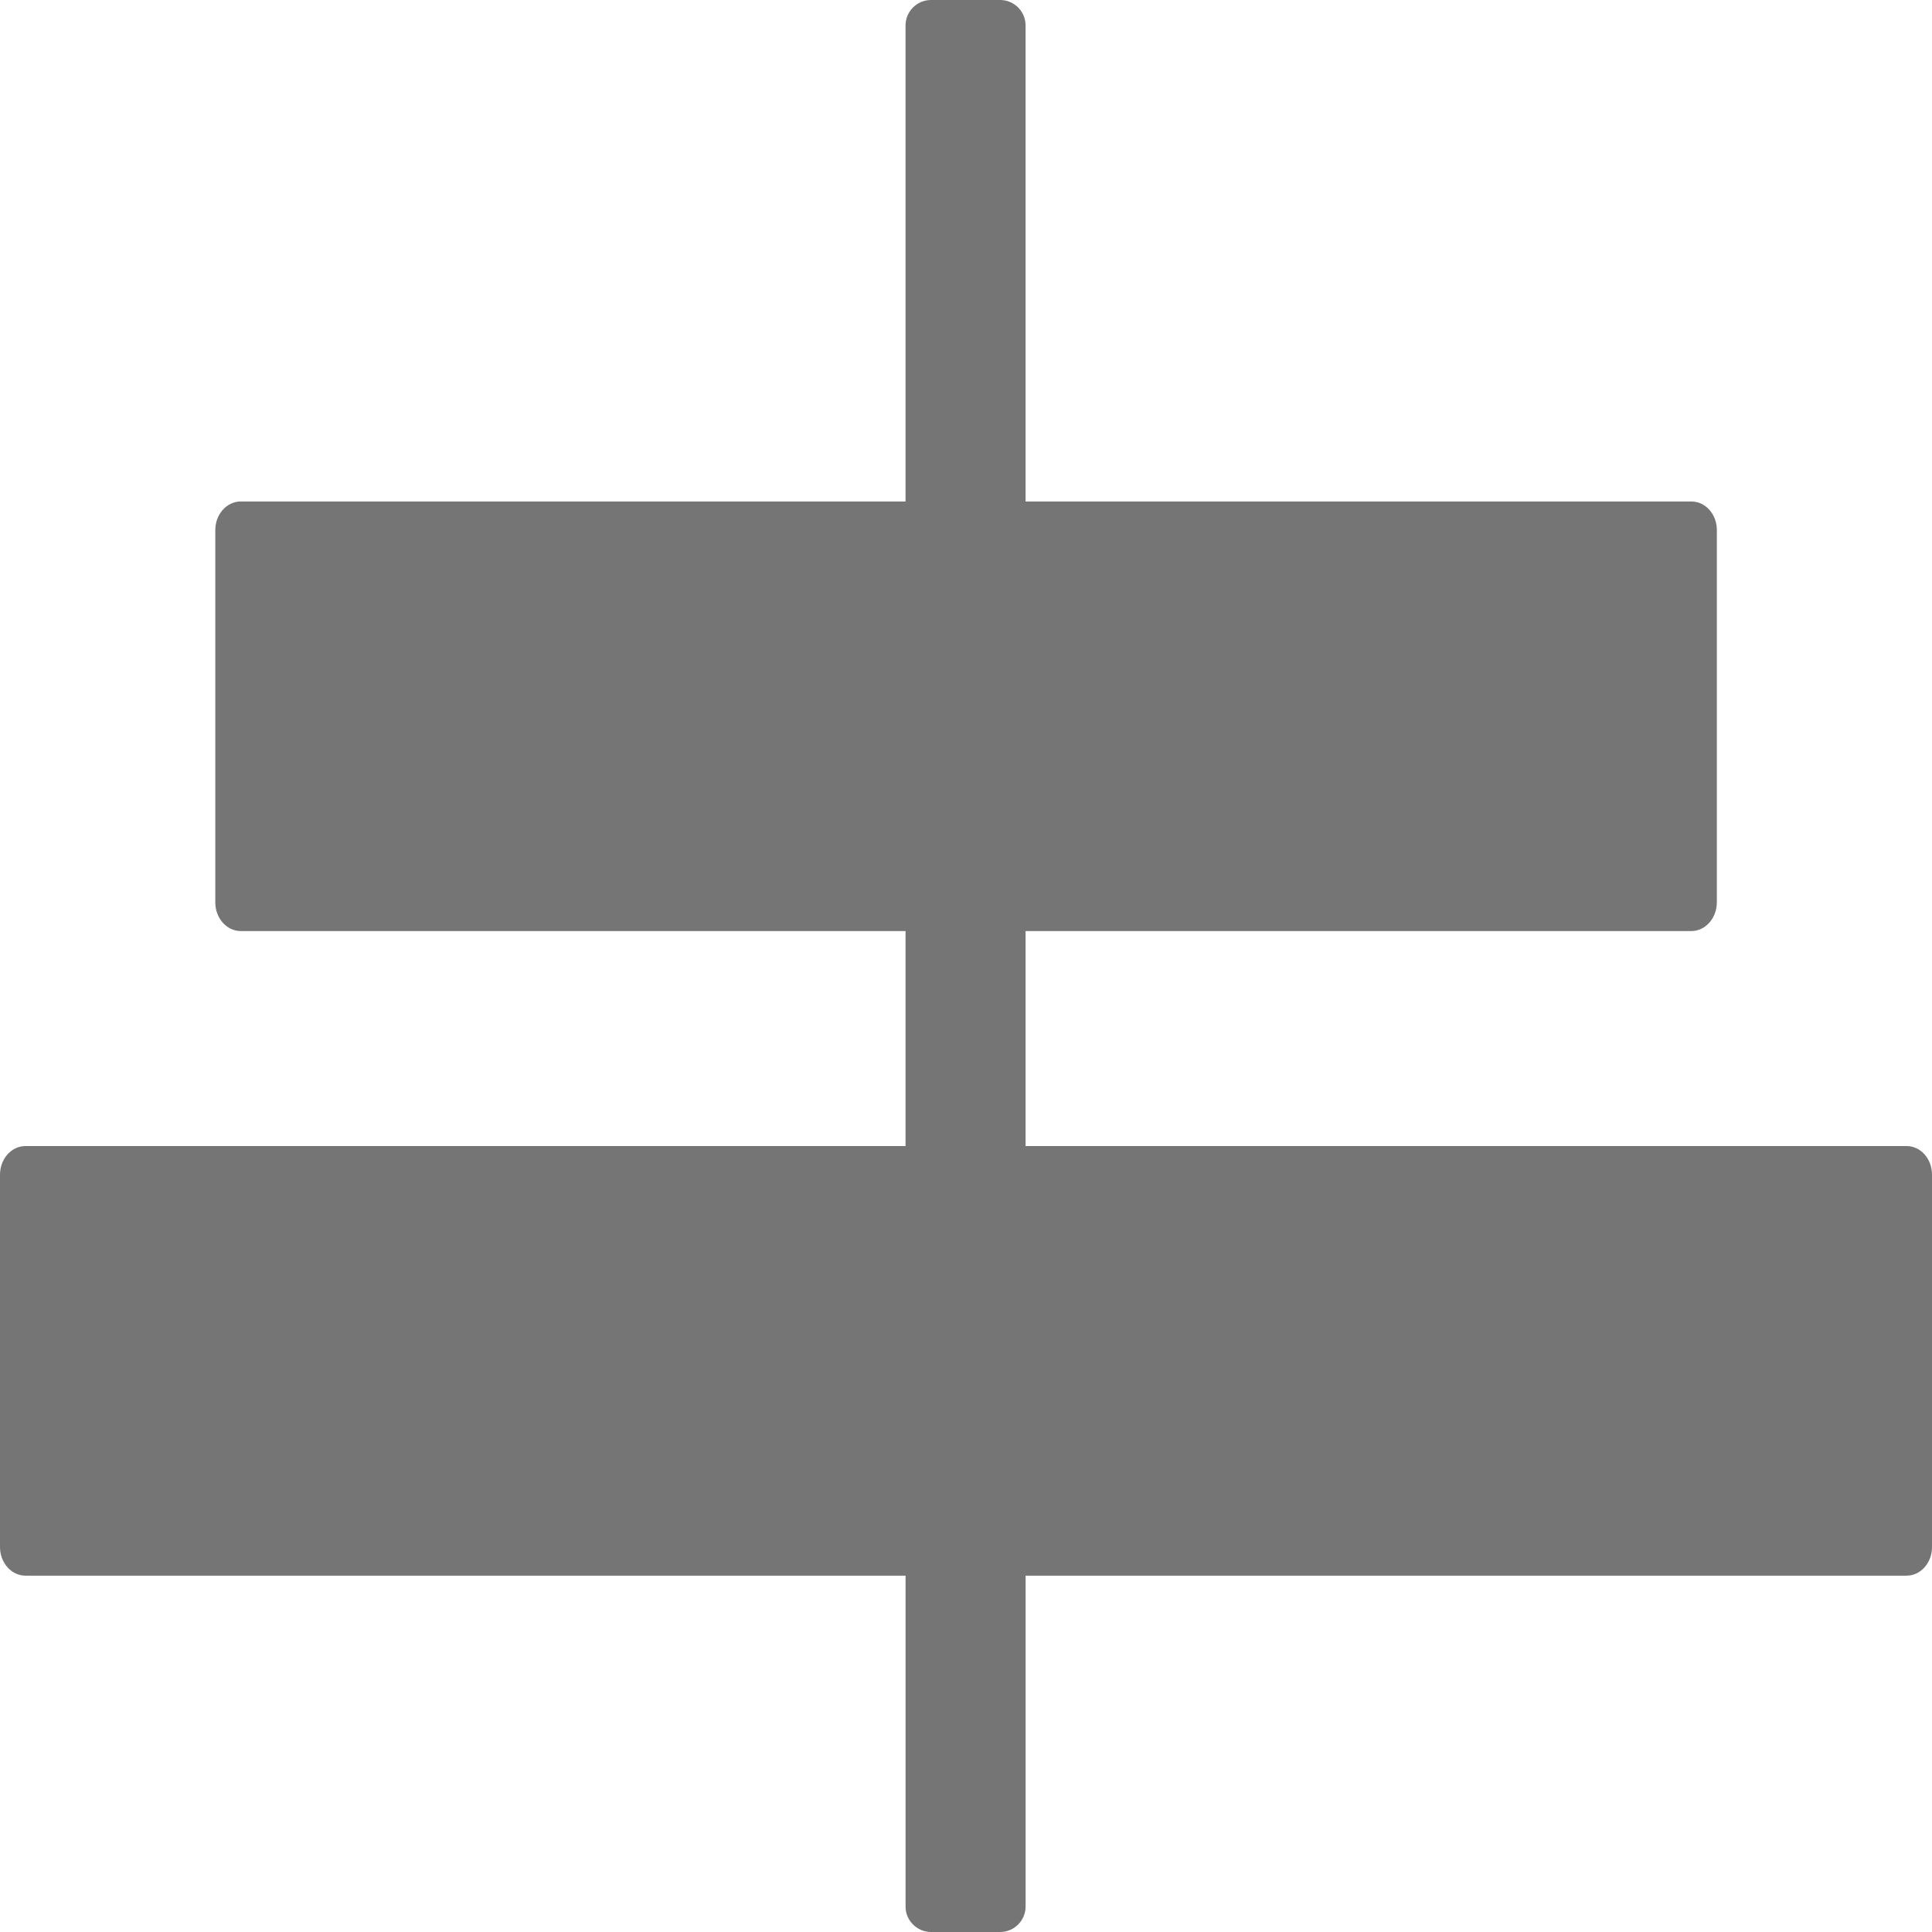 <?xml version="1.0" encoding="utf-8"?>
<!-- Generator: Adobe Illustrator 16.0.0, SVG Export Plug-In . SVG Version: 6.00 Build 0)  -->
<!DOCTYPE svg PUBLIC "-//W3C//DTD SVG 1.1//EN" "http://www.w3.org/Graphics/SVG/1.1/DTD/svg11.dtd">
<svg version="1.1" id="Layer_1" xmlns="http://www.w3.org/2000/svg" xmlns:xlink="http://www.w3.org/1999/xlink" x="0px" y="0px"
	 width="48px" height="48px" viewBox="0 0 48 48" enable-background="new 0 0 48 48" xml:space="preserve">
<g>
	<g>
		<g>
			<path fill="#757575" d="M42.654,22.42c0,0.393-0.285,0.712-0.633,0.712H5.982c-0.349,0-0.633-0.319-0.633-0.712v-9.249
				c0-0.396,0.285-0.712,0.633-0.712h36.04c0.349,0,0.633,0.316,0.633,0.712V22.42L42.654,22.42z"/>
			<path fill="#757575" d="M0,29.184v9.252c0,0.393,0.285,0.711,0.633,0.711h46.734c0.352,0,0.633-0.318,0.633-0.711v-9.252
				c0-0.393-0.281-0.711-0.633-0.711H0.633C0.285,28.473,0,28.791,0,29.184L0,29.184z"/>
		</g>
		<g>
			<path fill="#757575" d="M22.498,47.367c0,0.348,0.285,0.633,0.633,0.633h1.717c0.348,0,0.633-0.285,0.633-0.633v-9.846h-2.982
				V47.367z"/>
			<path fill="#757575" d="M22.498,0.633v30.305h2.982V0.633C25.48,0.282,25.195,0,24.848,0h-1.717
				C22.783,0,22.498,0.282,22.498,0.633z"/>
		</g>
	</g>
</g>
</svg>
